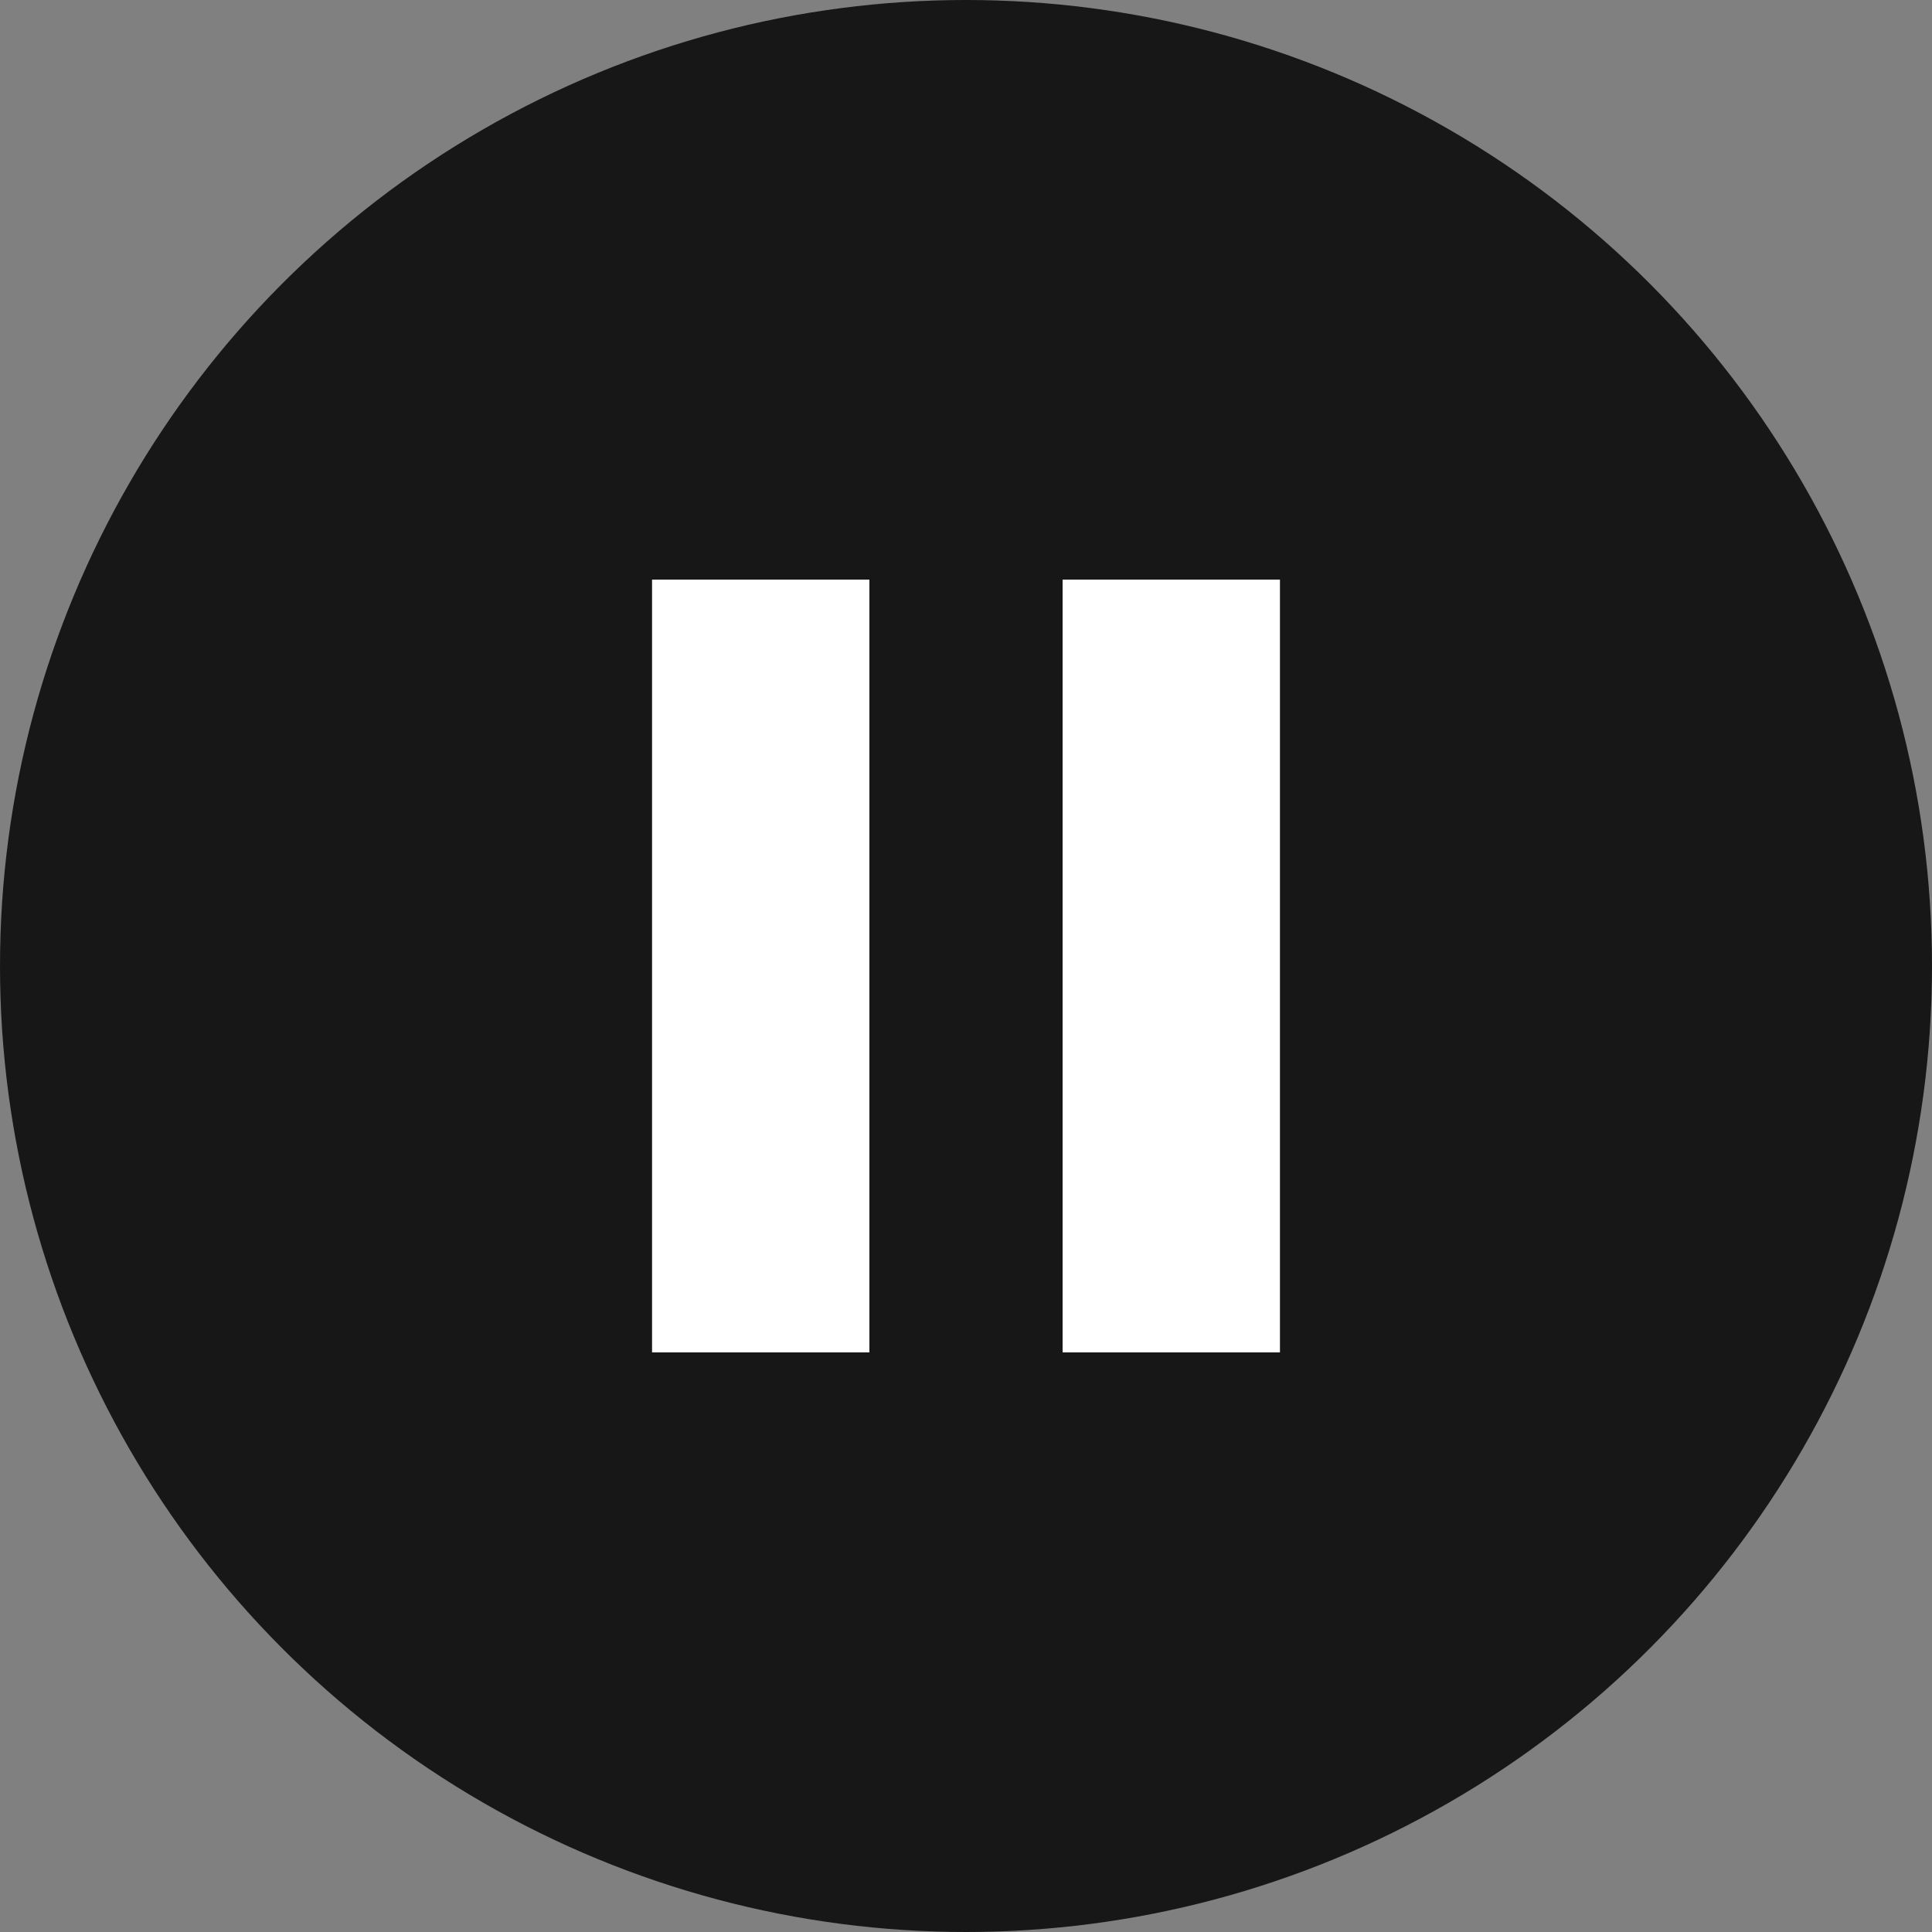 <svg width="80" height="80" viewBox="0 0 80 80" fill="none" xmlns="http://www.w3.org/2000/svg">
<rect x="0" y="0" width="80" height="80" fill="#808080" stroke="none"/>
<circle cx="40" cy="40" r="40" fill="#171717"/>
<rect x="27" y="24" width="9" height="32" fill="white"/>
<rect x="44" y="24" width="9" height="32" fill="white"/>
</svg>
